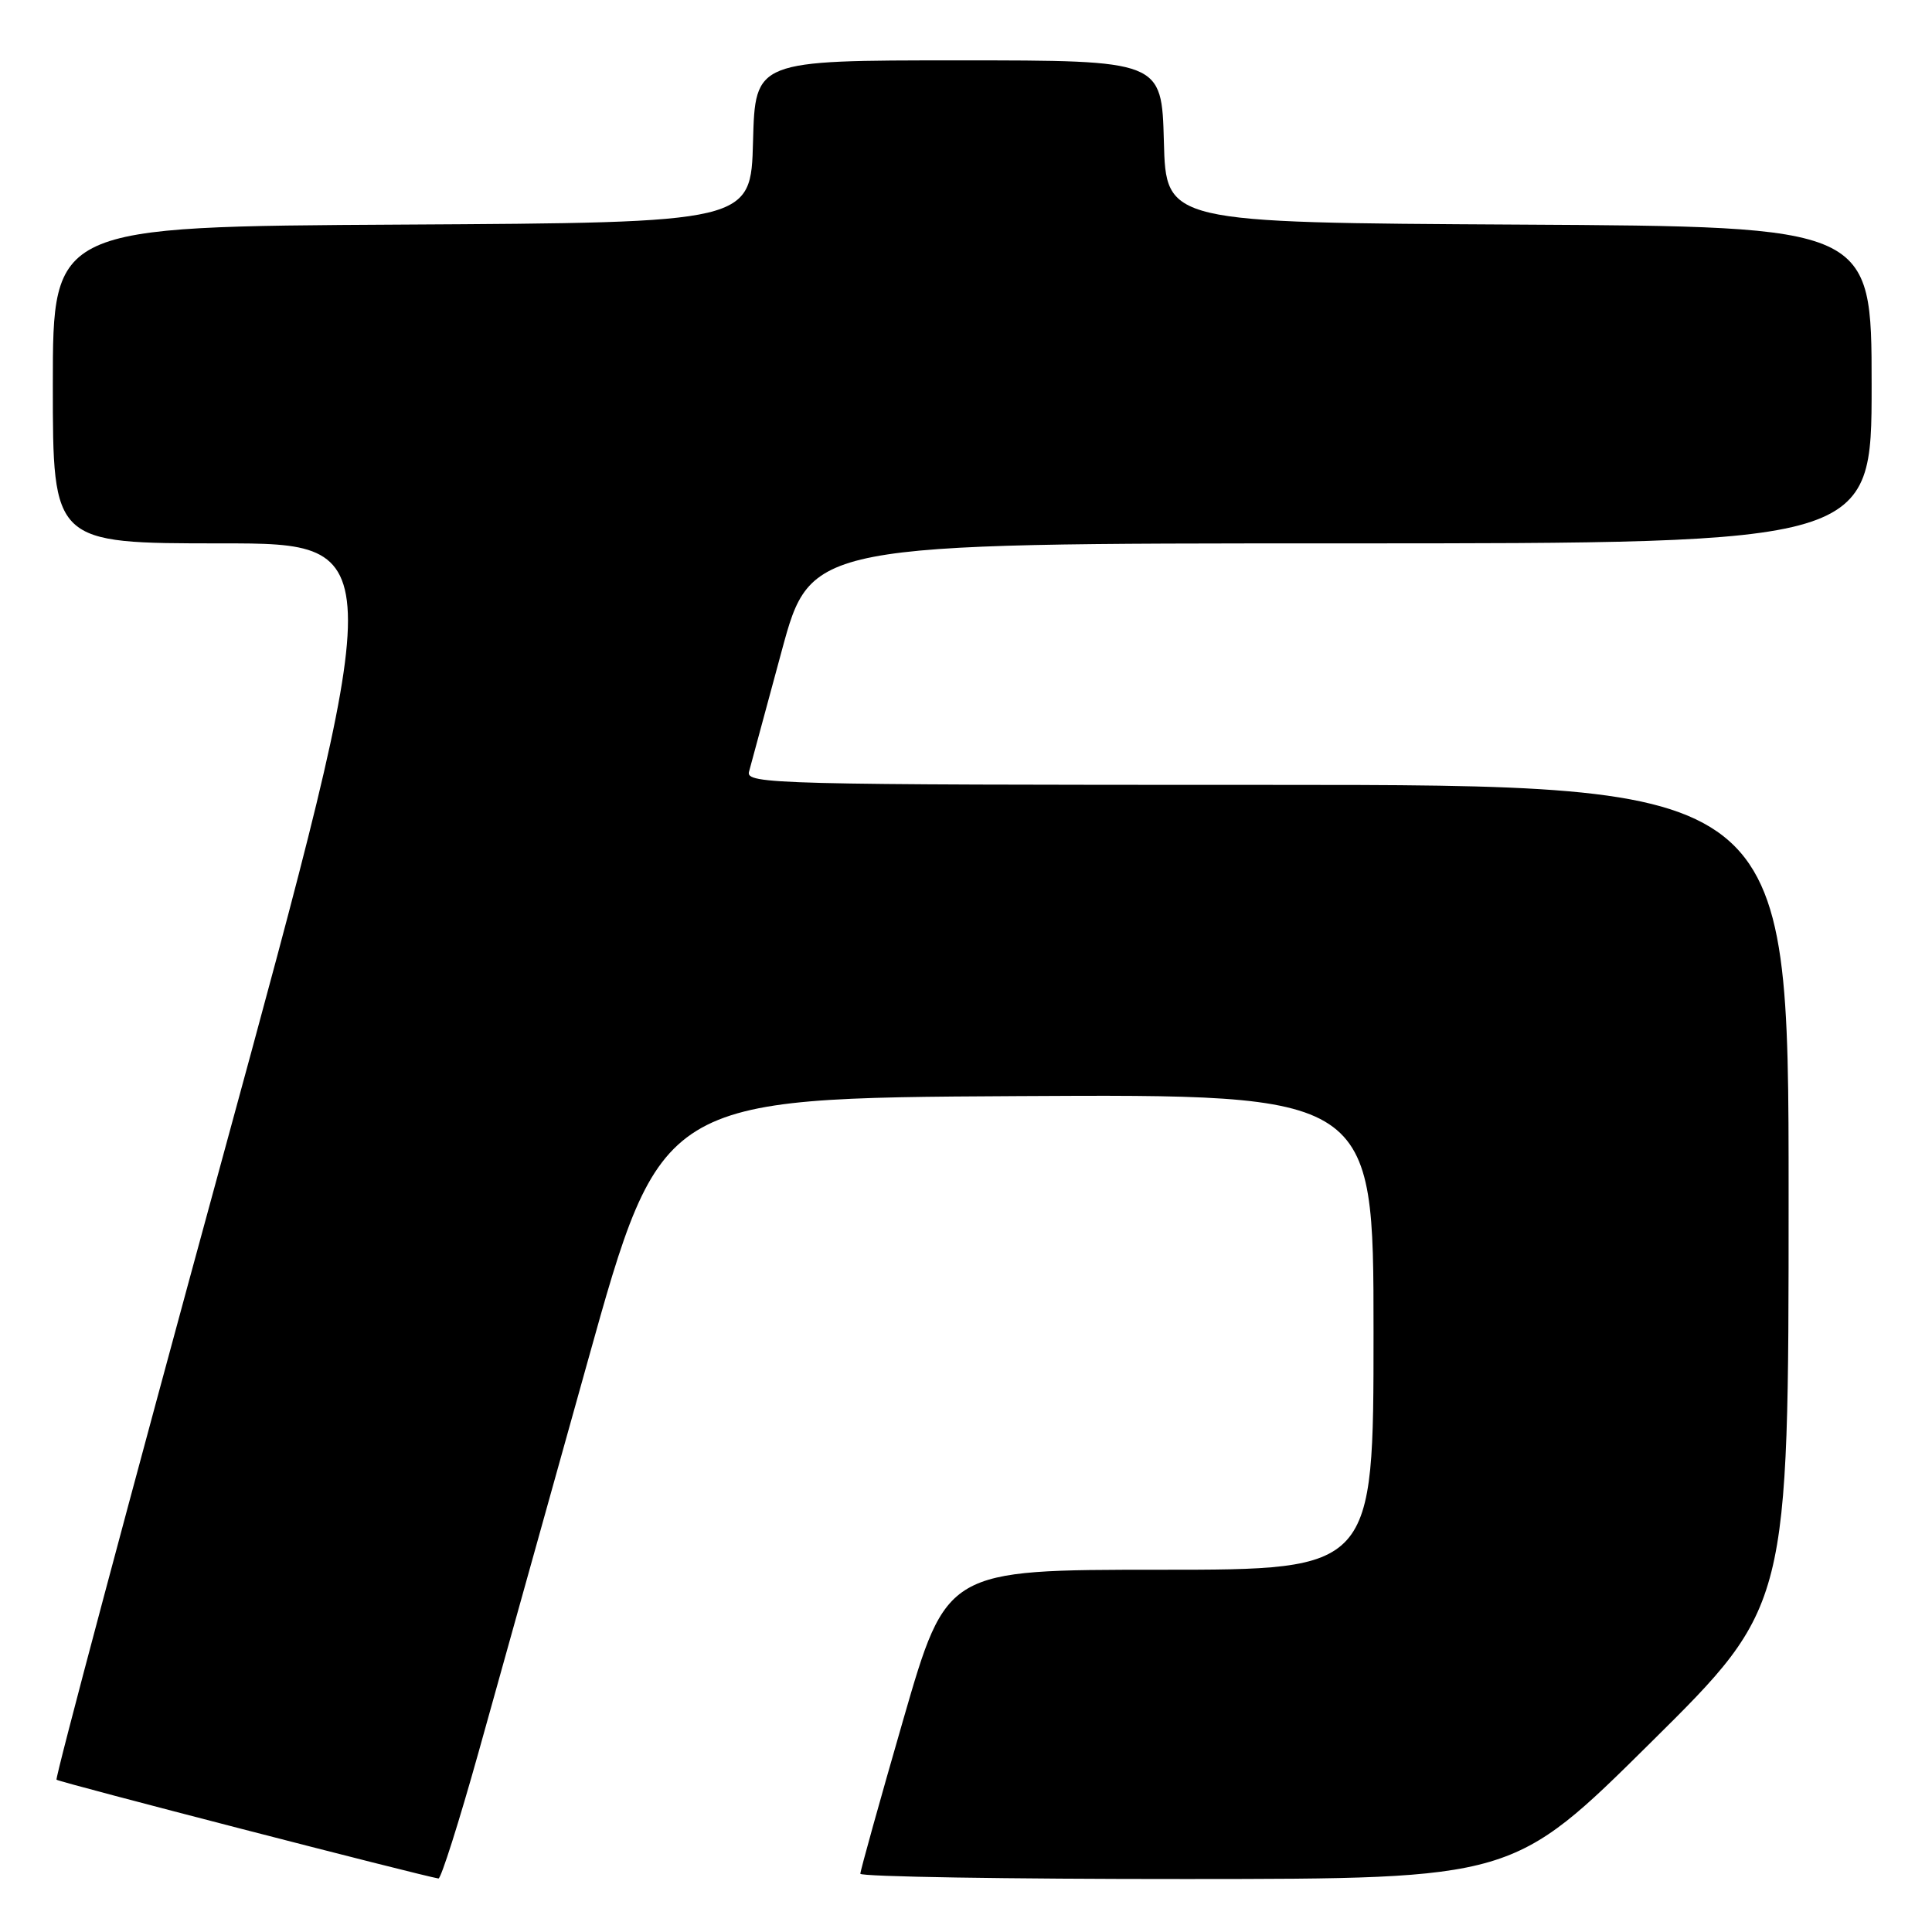 <?xml version="1.0" encoding="UTF-8" standalone="no"?>
<!DOCTYPE svg PUBLIC "-//W3C//DTD SVG 1.1//EN" "http://www.w3.org/Graphics/SVG/1.1/DTD/svg11.dtd" >
<svg xmlns="http://www.w3.org/2000/svg" xmlns:xlink="http://www.w3.org/1999/xlink" version="1.1" viewBox="0 0 256 256">
 <g >
 <path fill="currentColor"
d=" M 63.39 232.25 C 65.97 223.04 72.47 199.75 77.84 180.50 C 87.60 145.50 87.60 145.50 134.80 145.24 C 182.00 144.98 182.00 144.98 182.00 176.49 C 182.00 208.00 182.00 208.00 153.71 208.00 C 125.43 208.00 125.43 208.00 119.71 227.78 C 116.57 238.65 114.00 247.88 114.00 248.28 C 114.00 248.67 133.46 248.99 157.25 248.98 C 200.50 248.96 200.50 248.96 218.75 230.88 C 237.00 212.81 237.00 212.81 237.00 158.41 C 237.00 104.00 237.00 104.00 167.88 104.00 C 102.54 104.00 98.79 103.90 99.25 102.25 C 99.51 101.29 101.46 94.09 103.58 86.25 C 107.44 72.00 107.44 72.00 177.72 72.00 C 248.00 72.00 248.00 72.00 248.00 51.01 C 248.00 30.02 248.00 30.02 201.25 29.76 C 154.50 29.50 154.50 29.50 154.22 18.75 C 153.93 8.00 153.93 8.00 127.00 8.00 C 100.07 8.00 100.07 8.00 99.78 18.75 C 99.50 29.50 99.50 29.50 53.25 29.76 C 7.00 30.02 7.00 30.02 7.00 51.01 C 7.00 72.00 7.00 72.00 29.34 72.00 C 51.69 72.00 51.69 72.00 29.40 153.72 C 17.13 198.66 7.28 235.61 7.49 235.82 C 7.80 236.14 55.95 248.58 58.10 248.91 C 58.43 248.96 60.81 241.46 63.39 232.25 Z "/>
</g>
</svg>